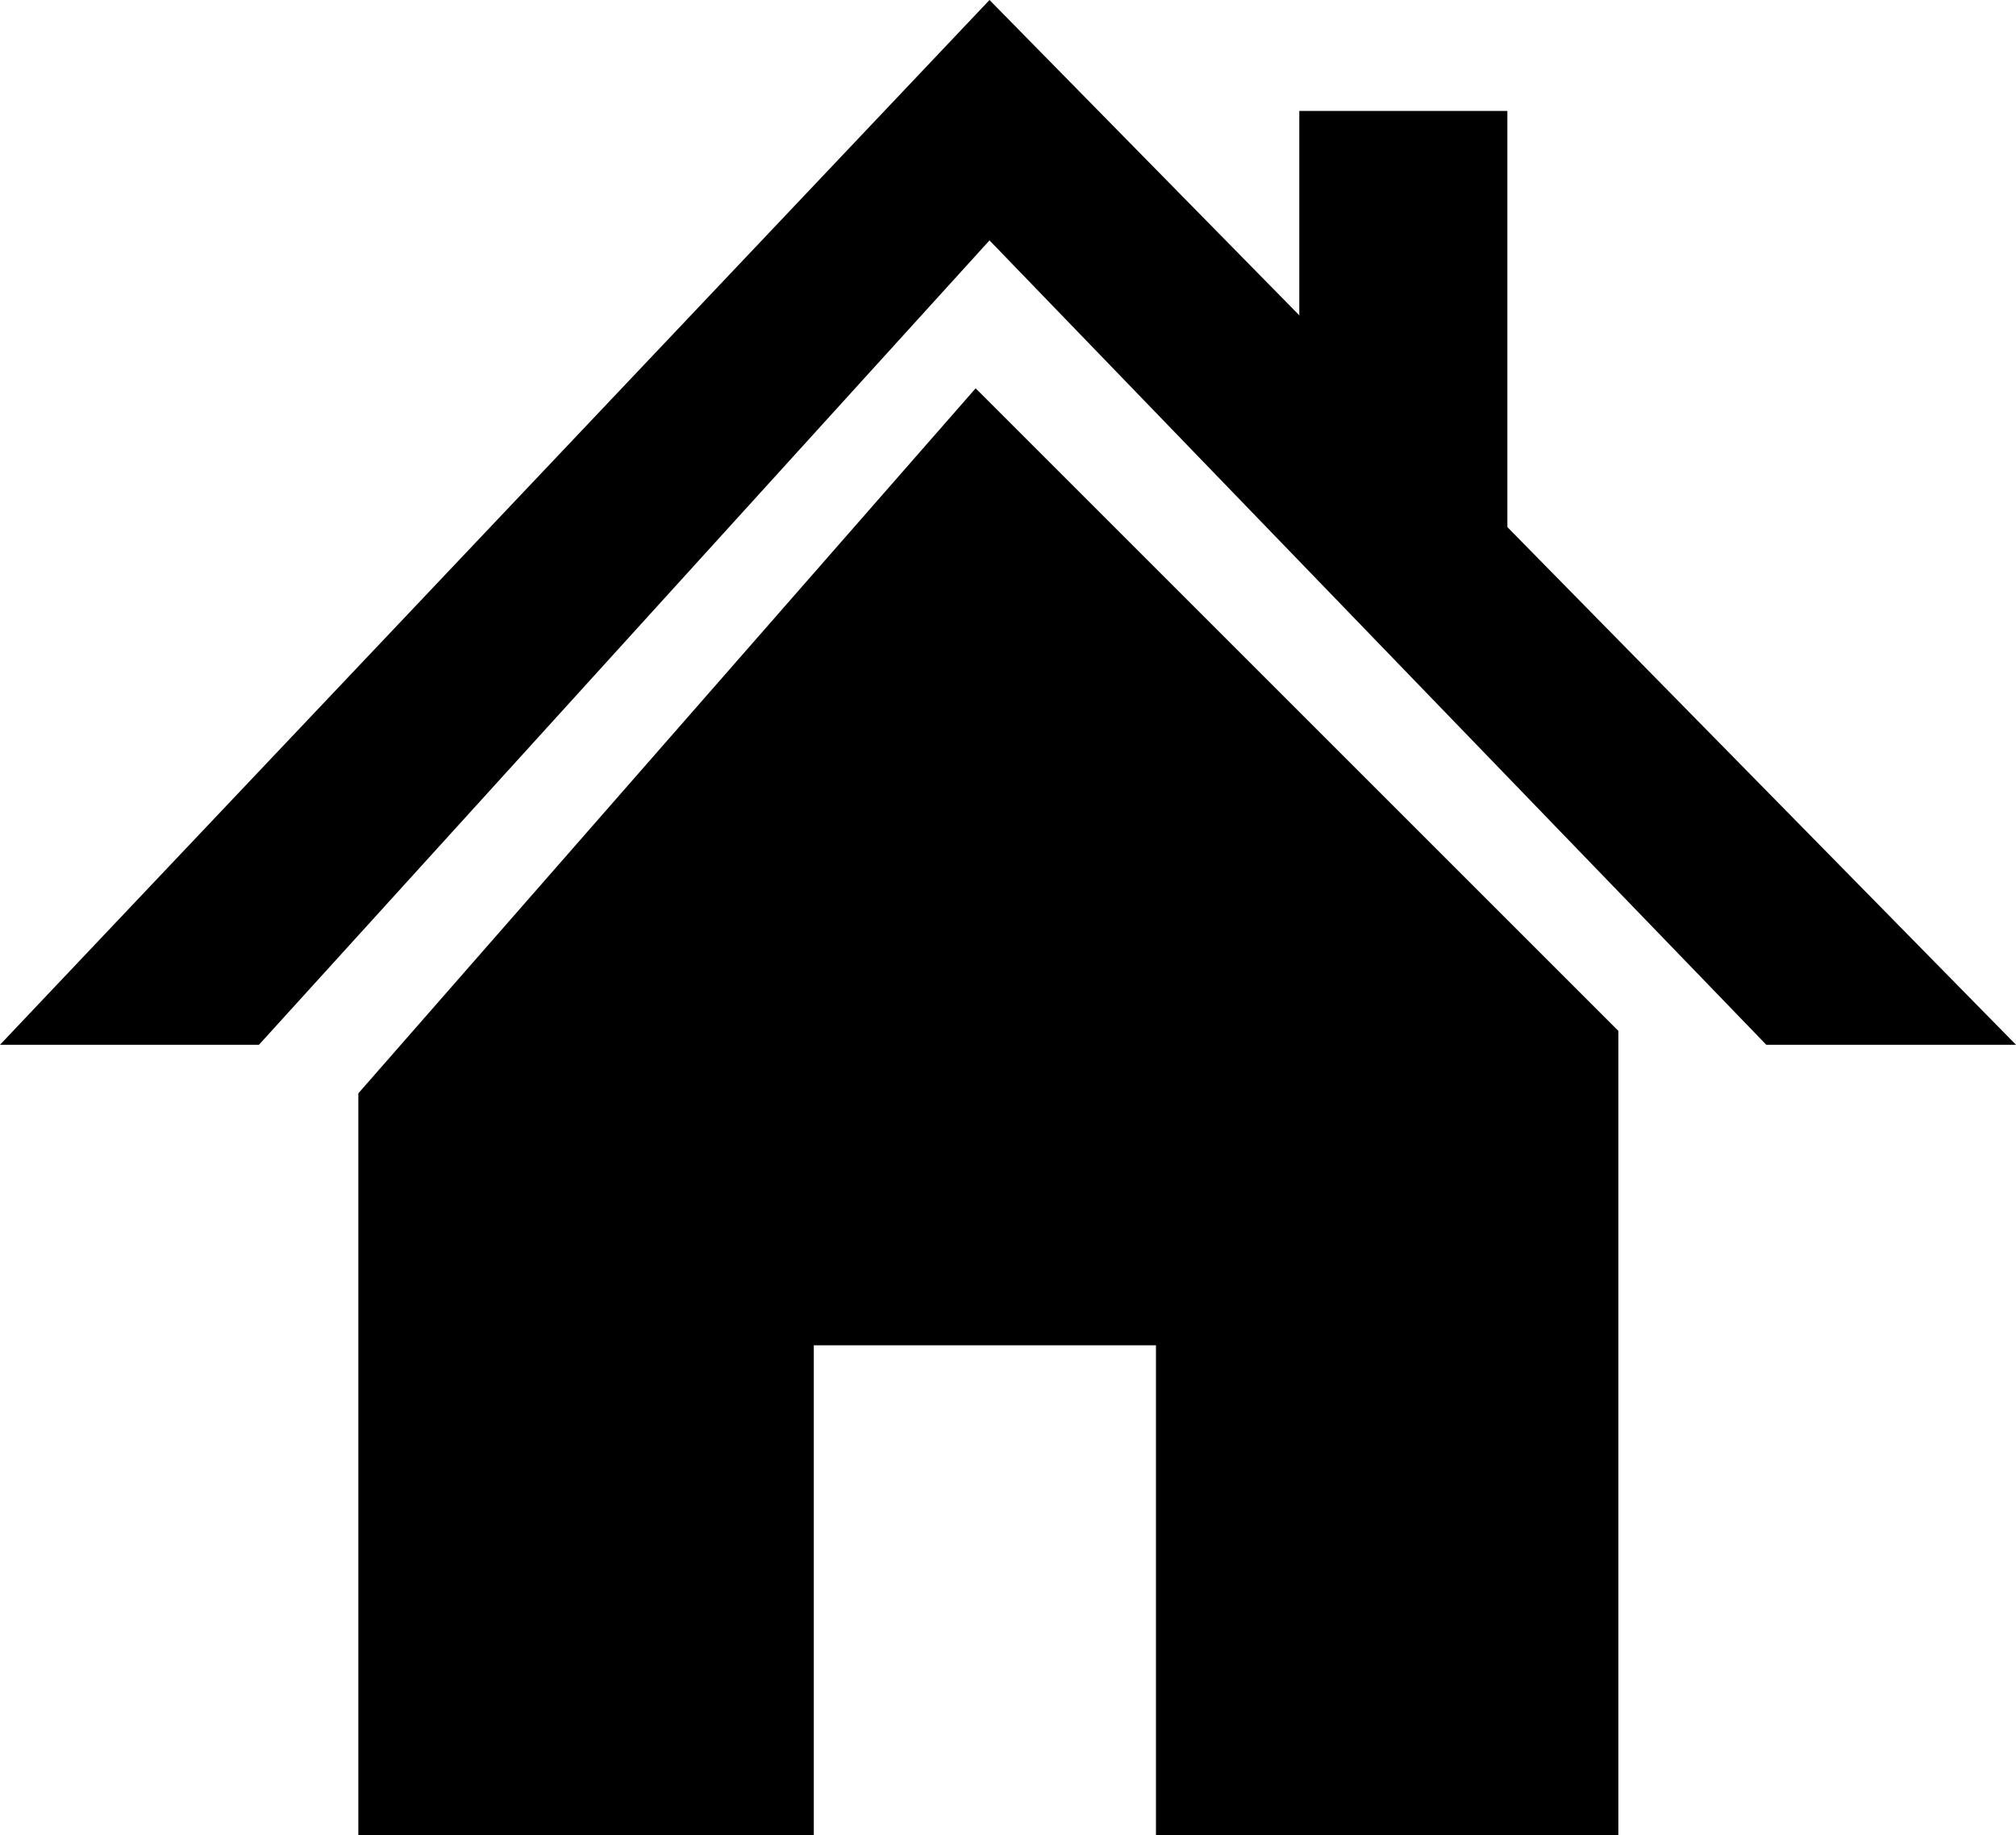<svg xmlns="http://www.w3.org/2000/svg" viewBox="0 0 436 397"><title>maison</title><g id="Calque_2" data-name="Calque 2"><g id="Calque_8" data-name="Calque 8"><polygon points="93 397 176 397 176 291 250 291 250 397 350 397 350 223 211 84 77.5 236.5 77.5 397 93 397"/><polygon points="0 226 56 226 214 52 382 226 436 226 214 0 0 226"/><polyline points="281 106 281 24 326 24 326 127"/></g></g></svg>